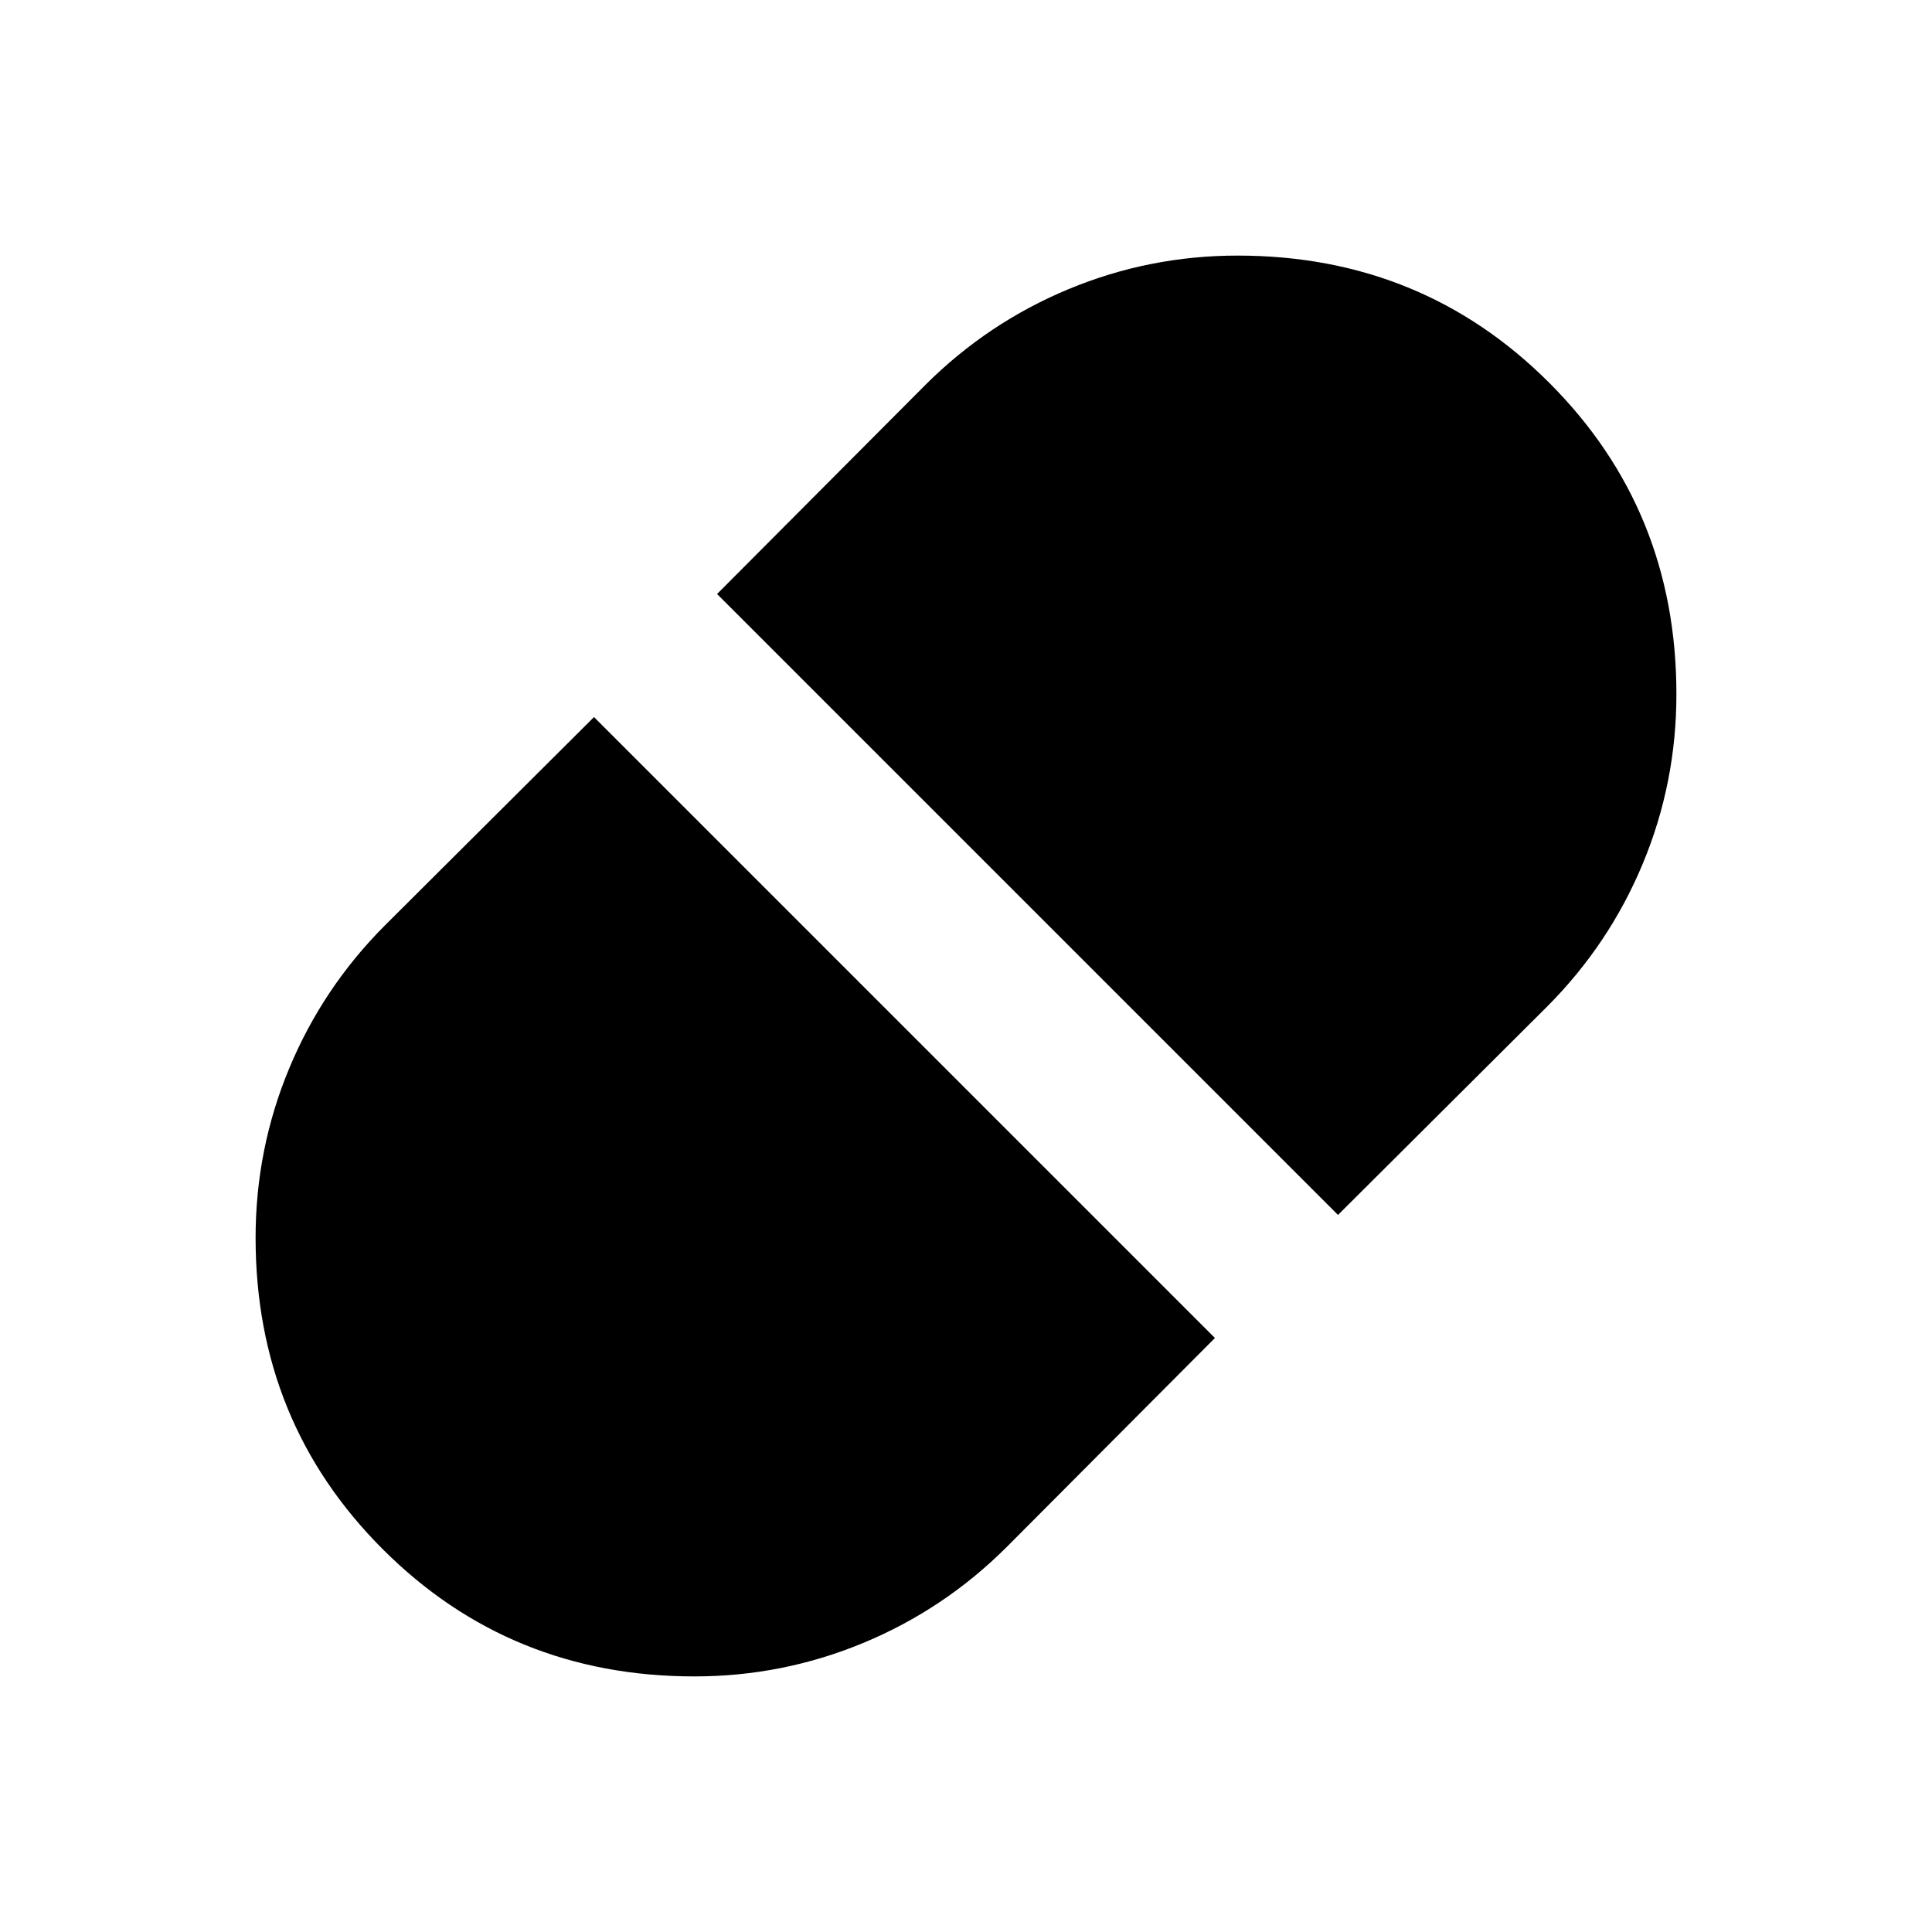 <svg xmlns="http://www.w3.org/2000/svg" height="24" viewBox="0 96 960 960" width="24"><path d="m664.845 699.692 103.923-103.539q30.862-30.947 47.546-71.063 16.685-40.116 16.685-84.145 0-91.589-63.215-154.766-63.215-63.178-154.857-63.178-43.871 0-84.002 16.685-40.131 16.684-71.078 47.546L356.308 391.155l308.537 308.537ZM345.073 928.999q43.871 0 84.002-16.685 40.131-16.684 71.078-47.546l103.539-103.923-308.537-308.537-103.923 103.539q-30.862 30.947-47.546 71.063-16.685 40.116-16.685 84.145 0 91.589 63.215 154.766 63.215 63.178 154.857 63.178Z"/></svg>